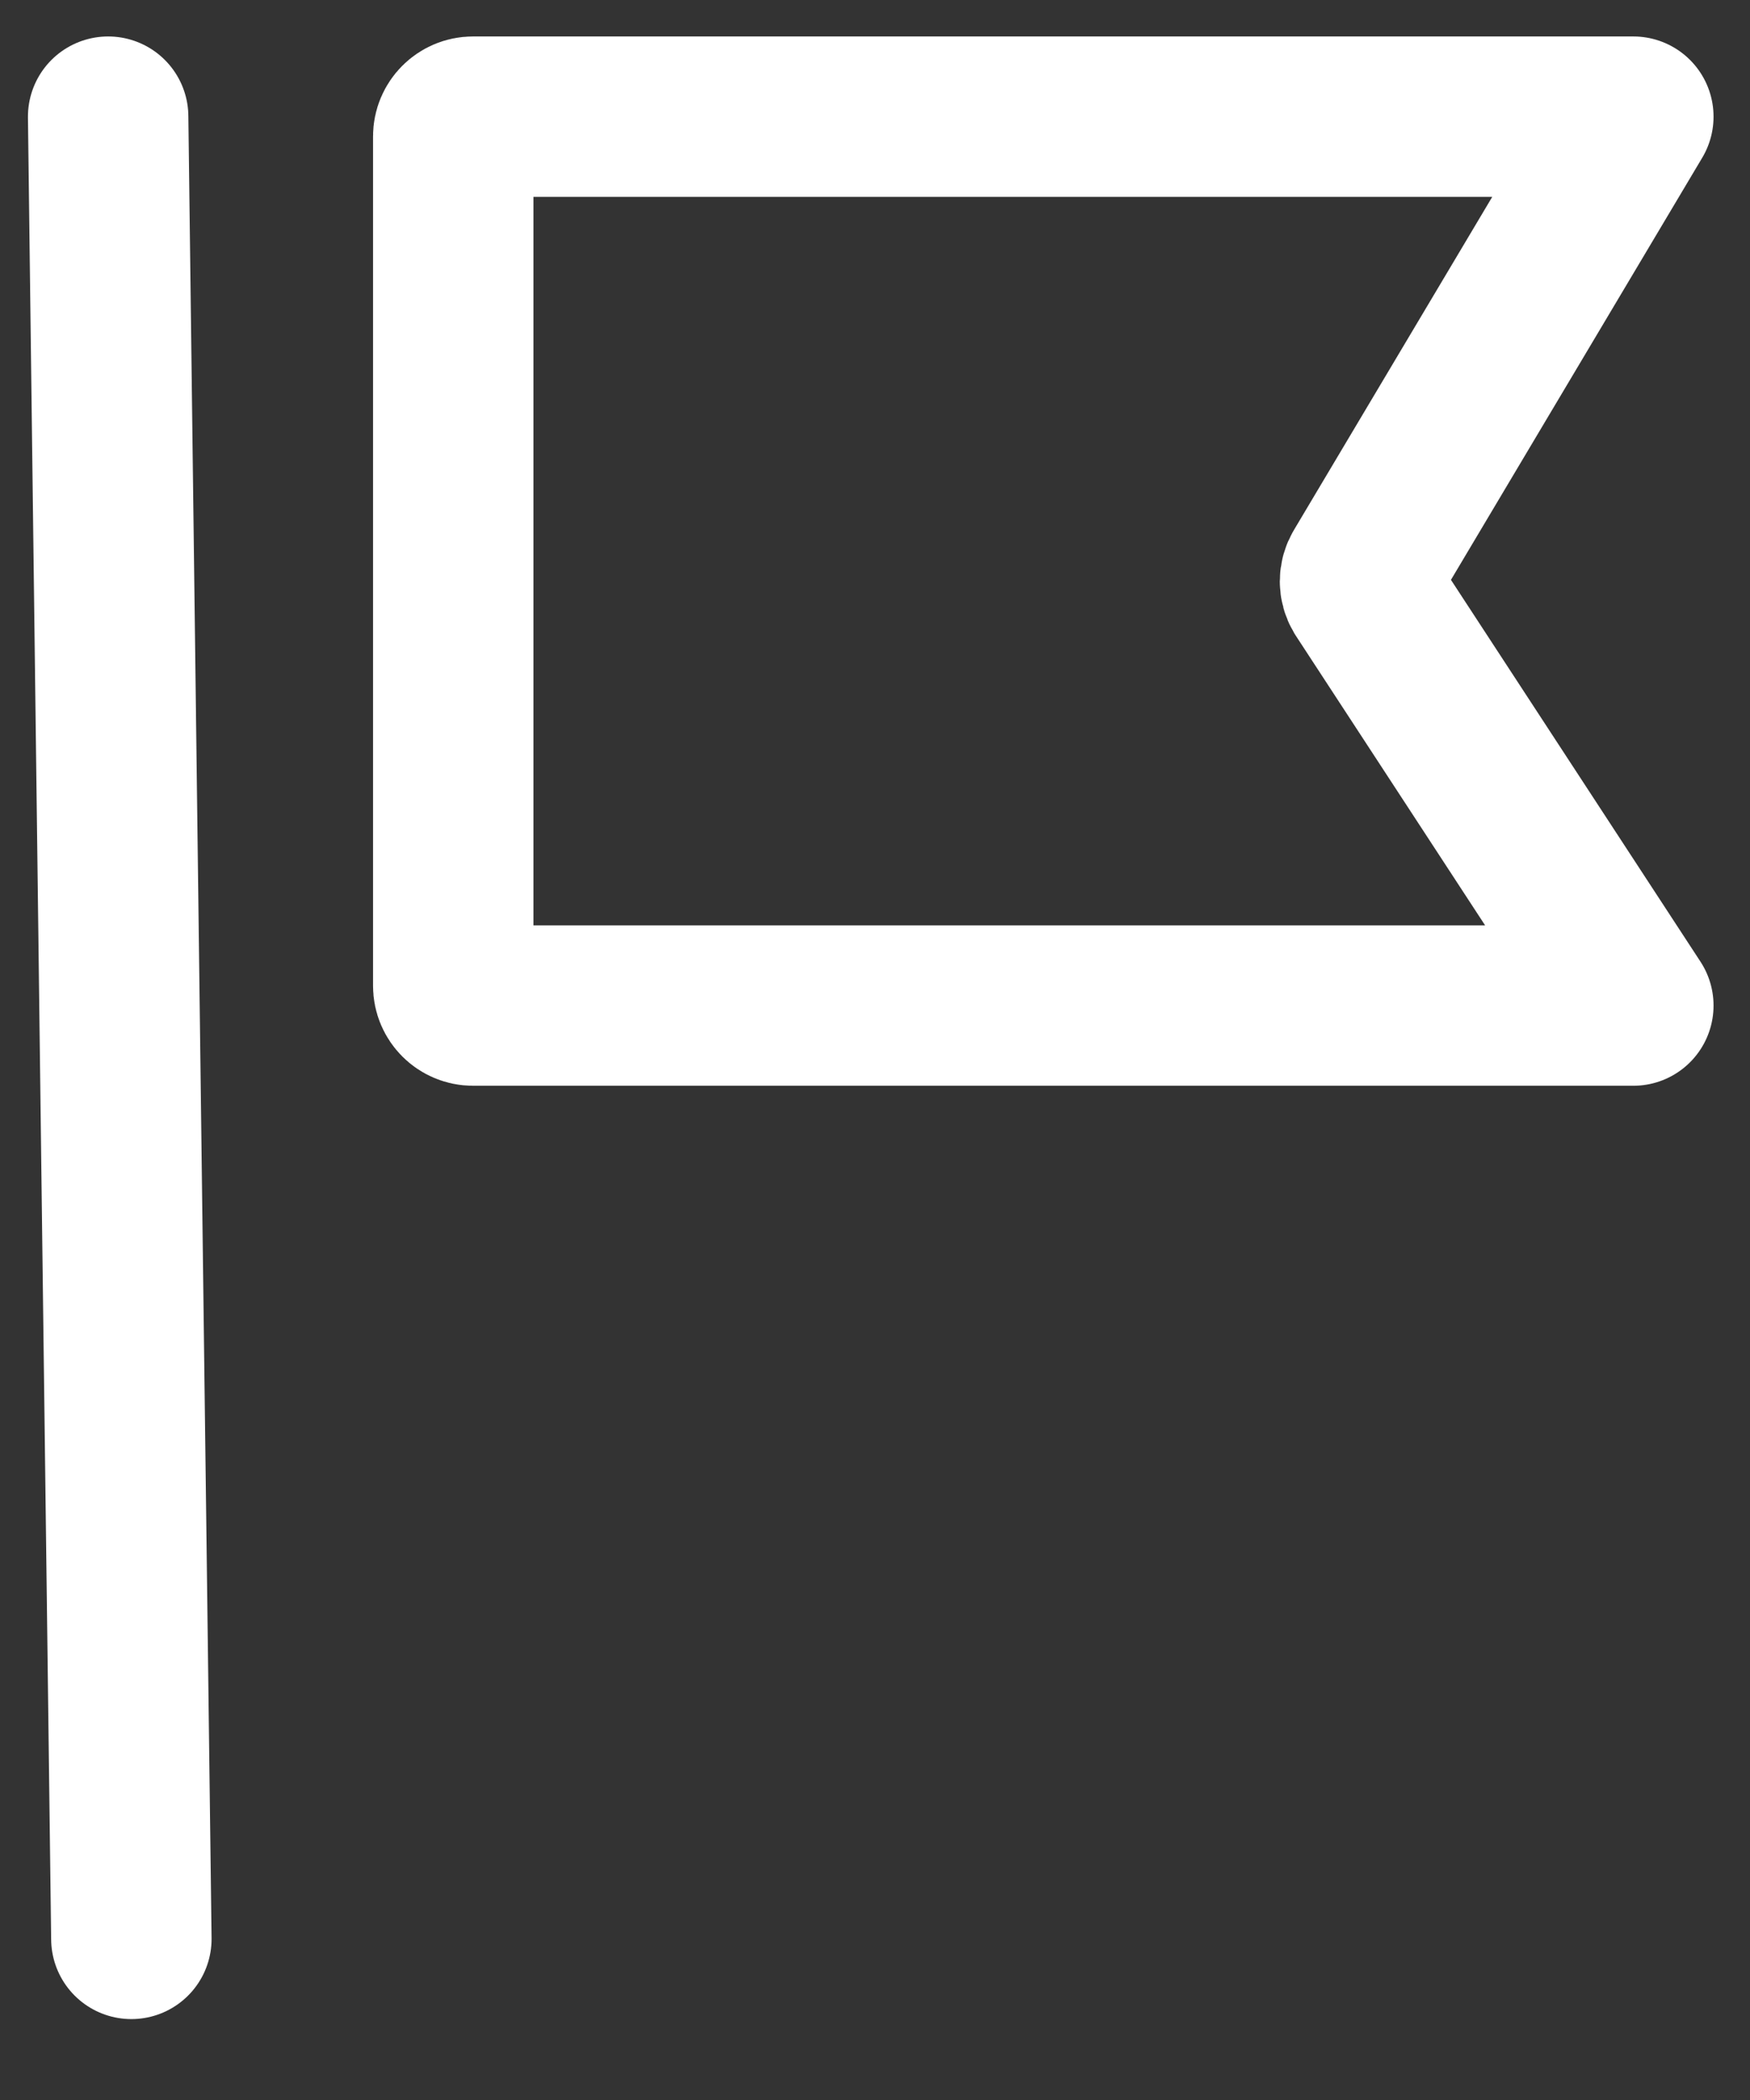 <svg width="15" height="18" viewBox="0 0 15 18" fill="none" xmlns="http://www.w3.org/2000/svg">
<rect x="0" y="0" width="15" height="18" fill="#333333" stroke="none"/>
<path d="M0.927 1L1.126 16.619" stroke="white" stroke-width="1.375" stroke-linecap="round" stroke-linejoin="round"/>
<path fill-rule="evenodd" clip-rule="evenodd" d="M4.054 1H14L11.682 4.894C11.649 4.949 11.649 5.017 11.682 5.072L14 8.619H4.054C3.961 8.619 3.885 8.543 3.885 8.45L3.885 1.169C3.885 1.076 3.961 1 4.054 1L4.054 1Z" stroke="white" stroke-width="1.375" stroke-linecap="round" stroke-linejoin="round"/>
</svg>
